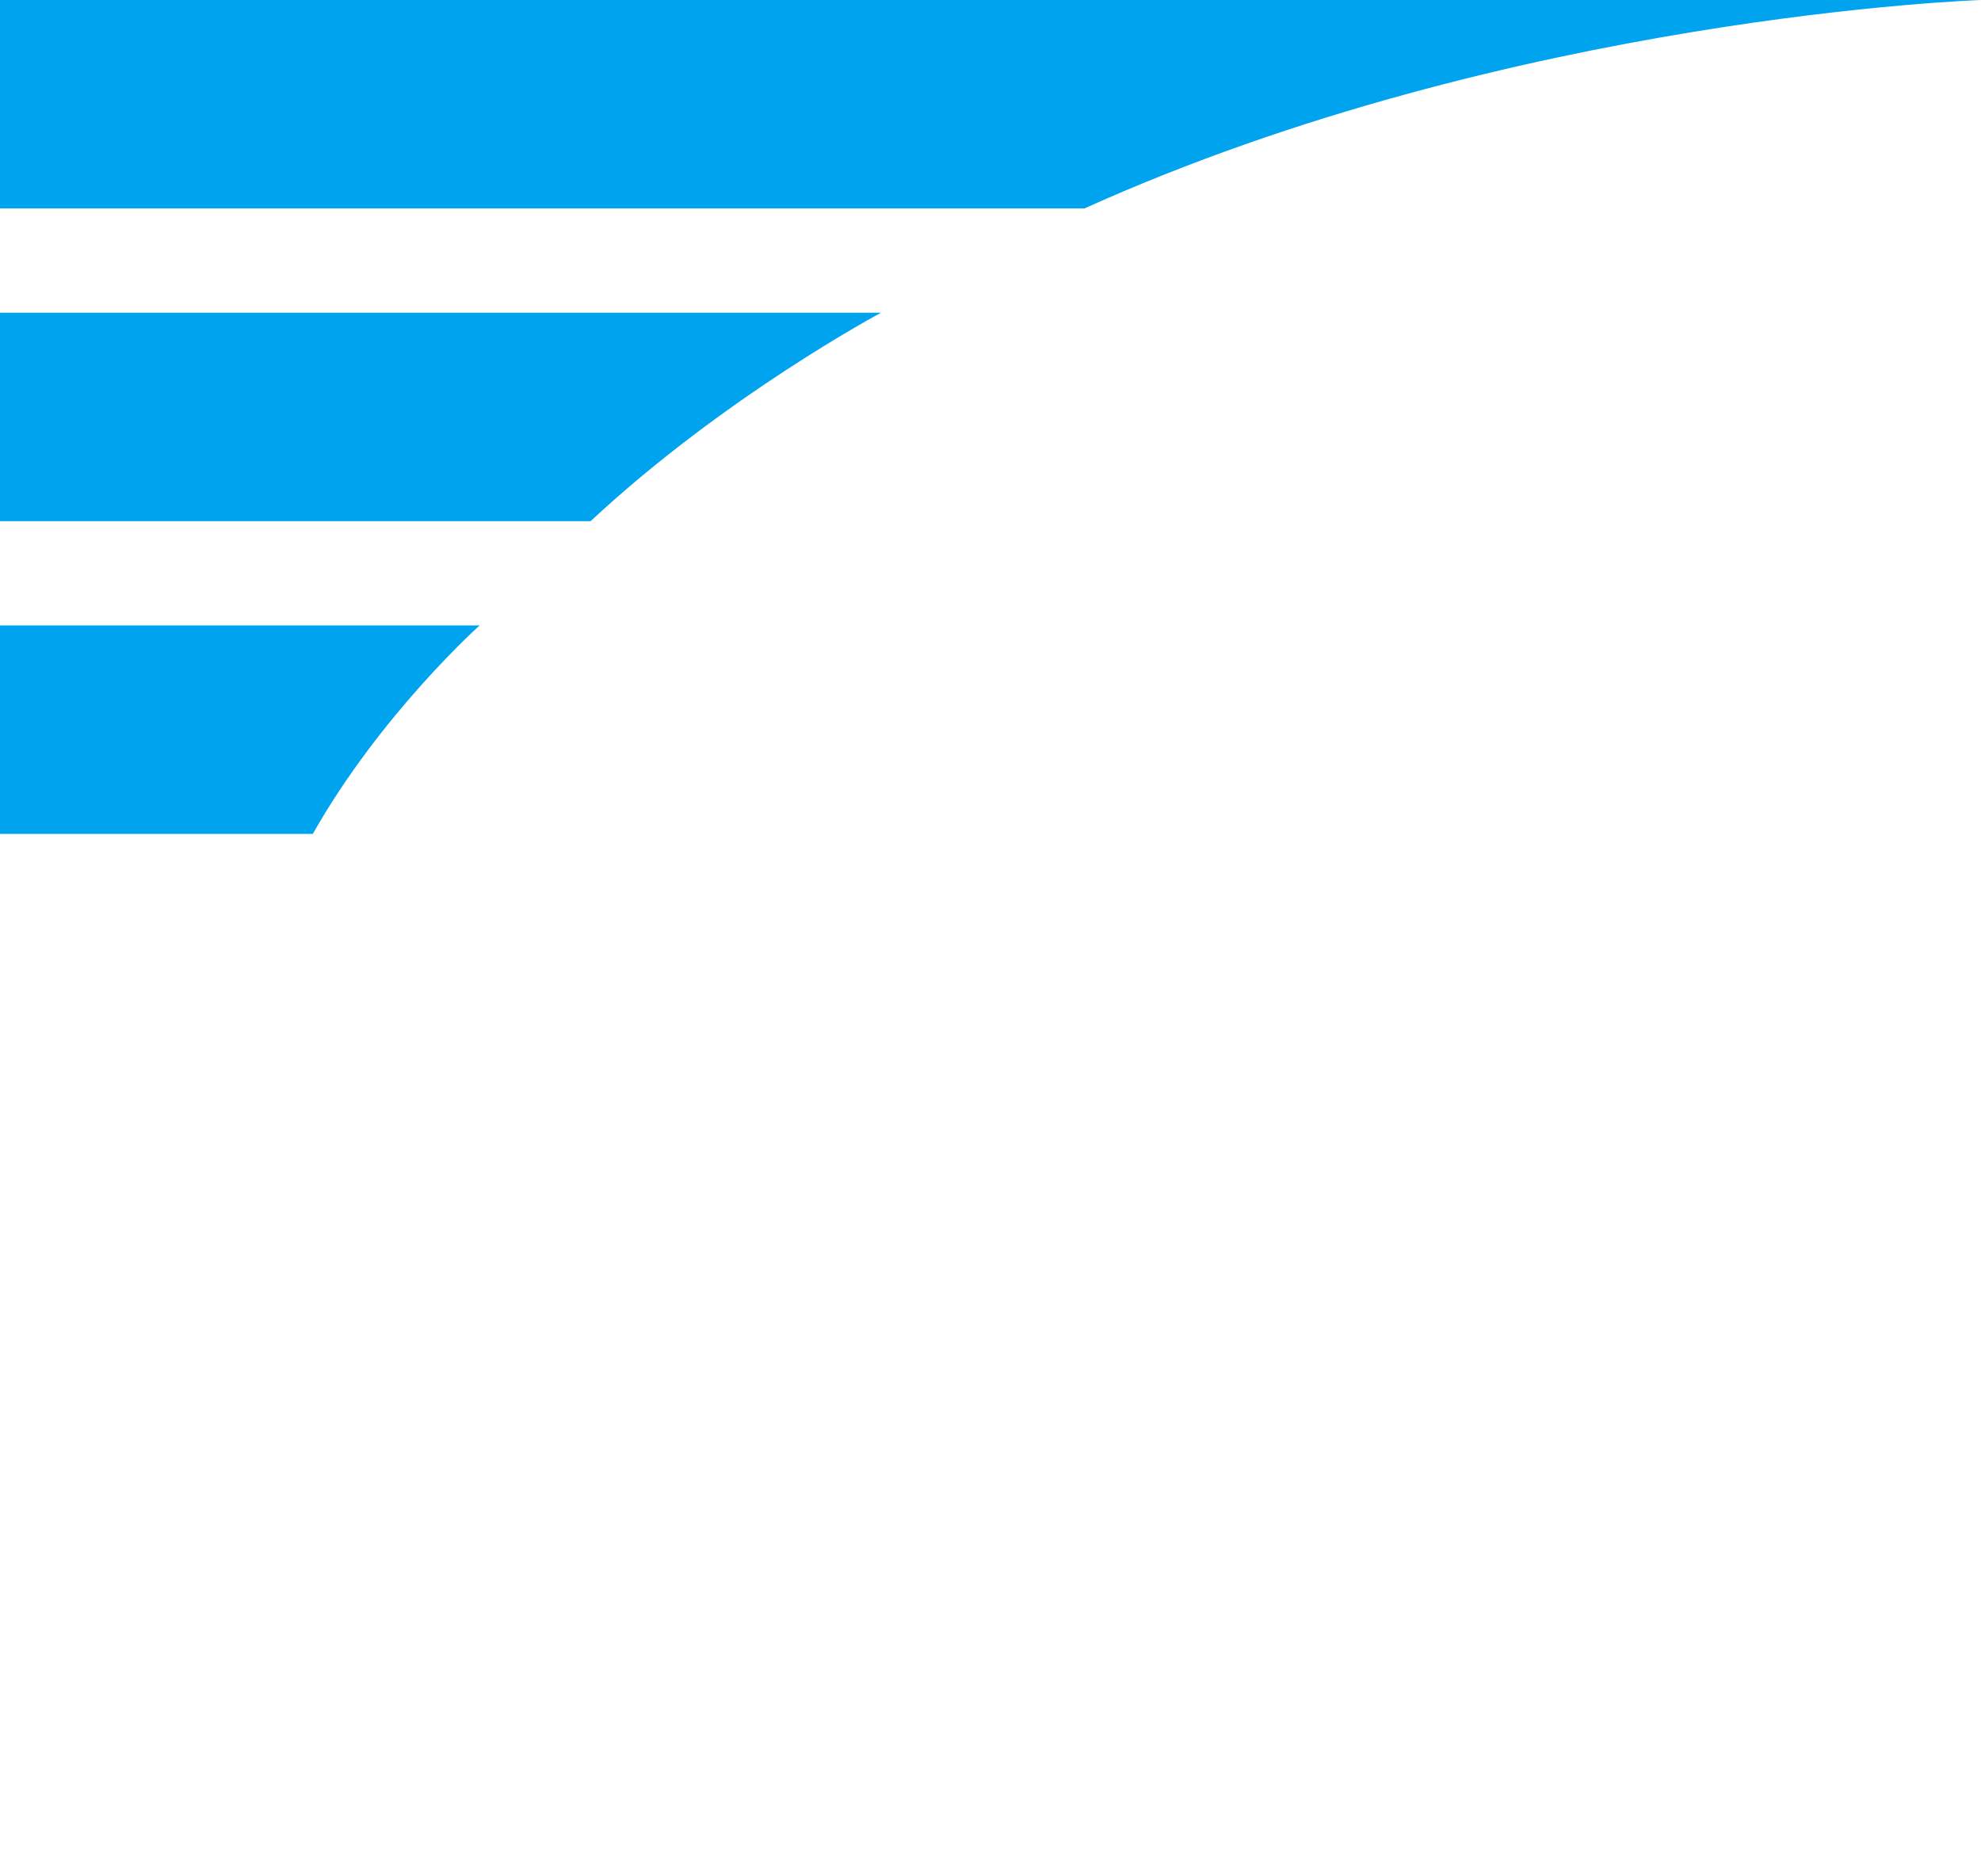 <svg width="190" height="180" viewBox="0 0 190 180" fill="none" xmlns="http://www.w3.org/2000/svg">
<path d="M0 30H84.5C84.5 30 69.5 38 56.642 50H0V30Z" fill="#00A3EE"/>
<path d="M0 60H46C46 60 36.5 68.5 30 80H0V60Z" fill="#00A3EE"/>
<path d="M190 6.10352e-05H-1.52588e-05V20H104C145 1.5 190 6.10352e-05 190 6.10352e-05Z" fill="#00A3EE"/>
</svg>
